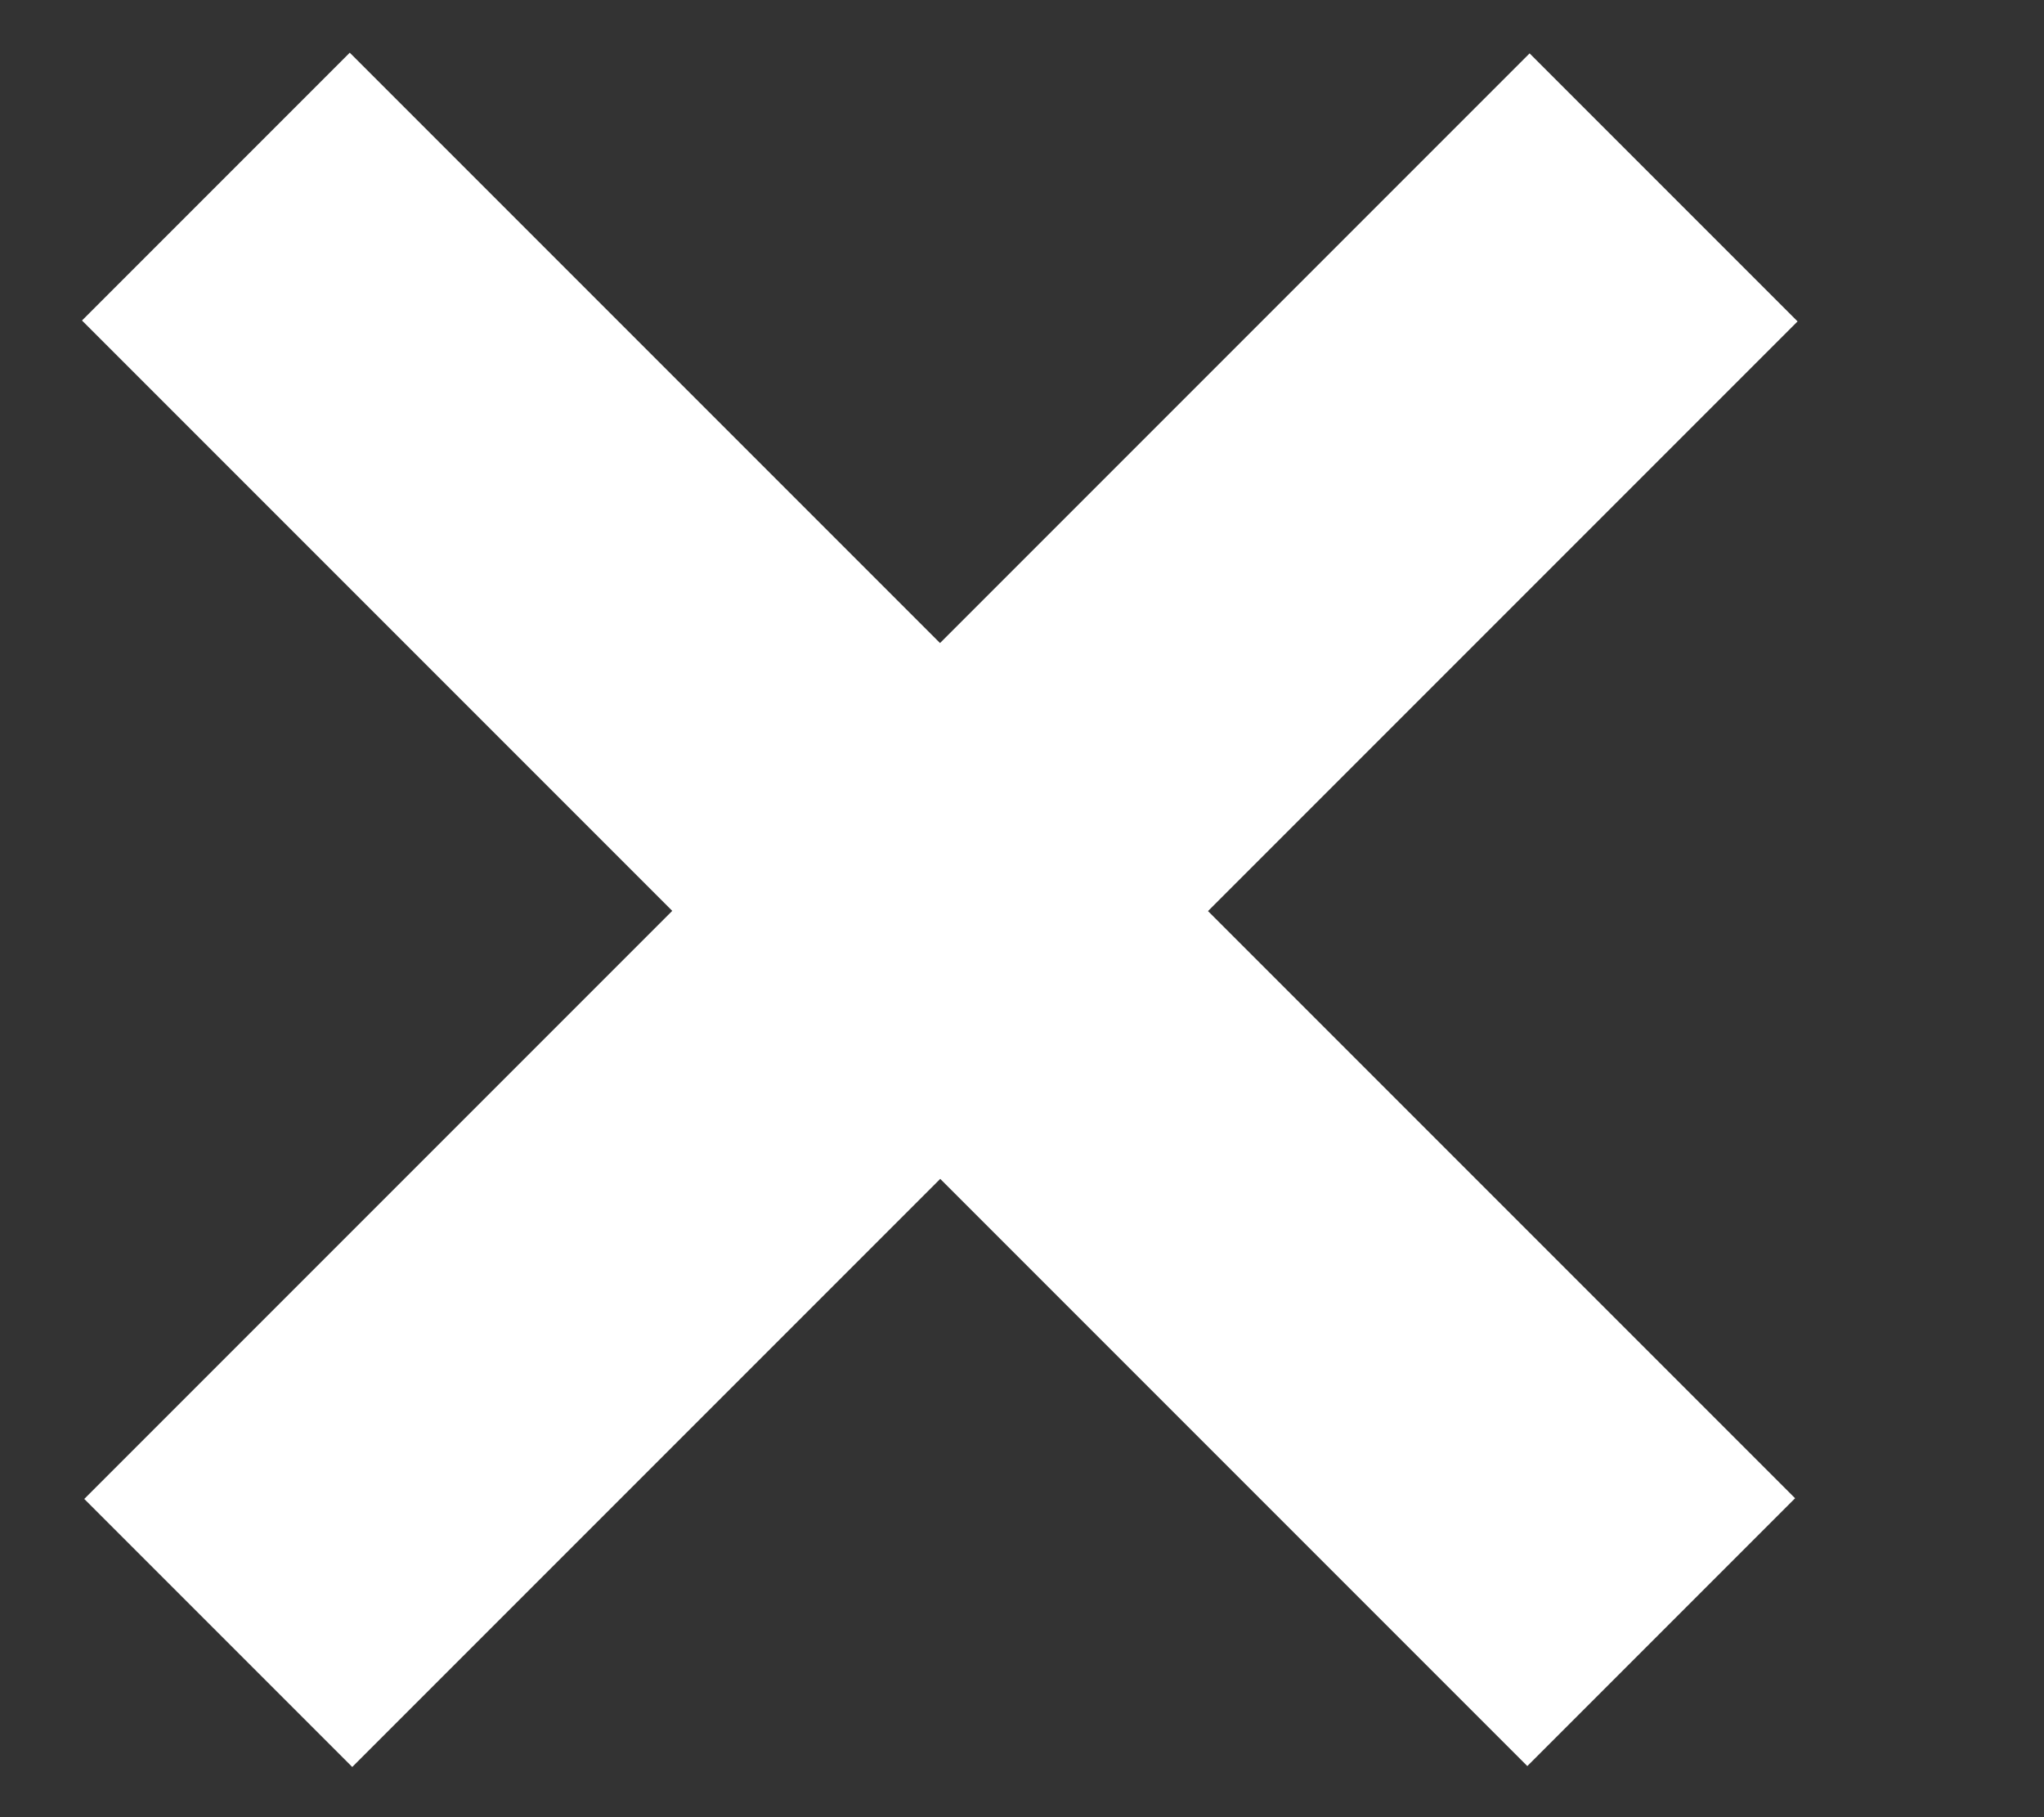 <svg width="18" height="16" viewBox="0 0 18 16" fill="none" xmlns="http://www.w3.org/2000/svg">
<rect x="0" y="0" width="18" height="16" fill="#333333" stroke="none"/>
<path d="M3.08 0.464L8.278 5.662L13.47 0.47L15.83 2.83L10.638 8.022L15.808 13.192L13.45 15.55L8.28 10.38L3.102 15.558L0.742 13.198L5.92 8.02L0.722 2.822L3.08 0.464Z" fill="white"/>
</svg>
